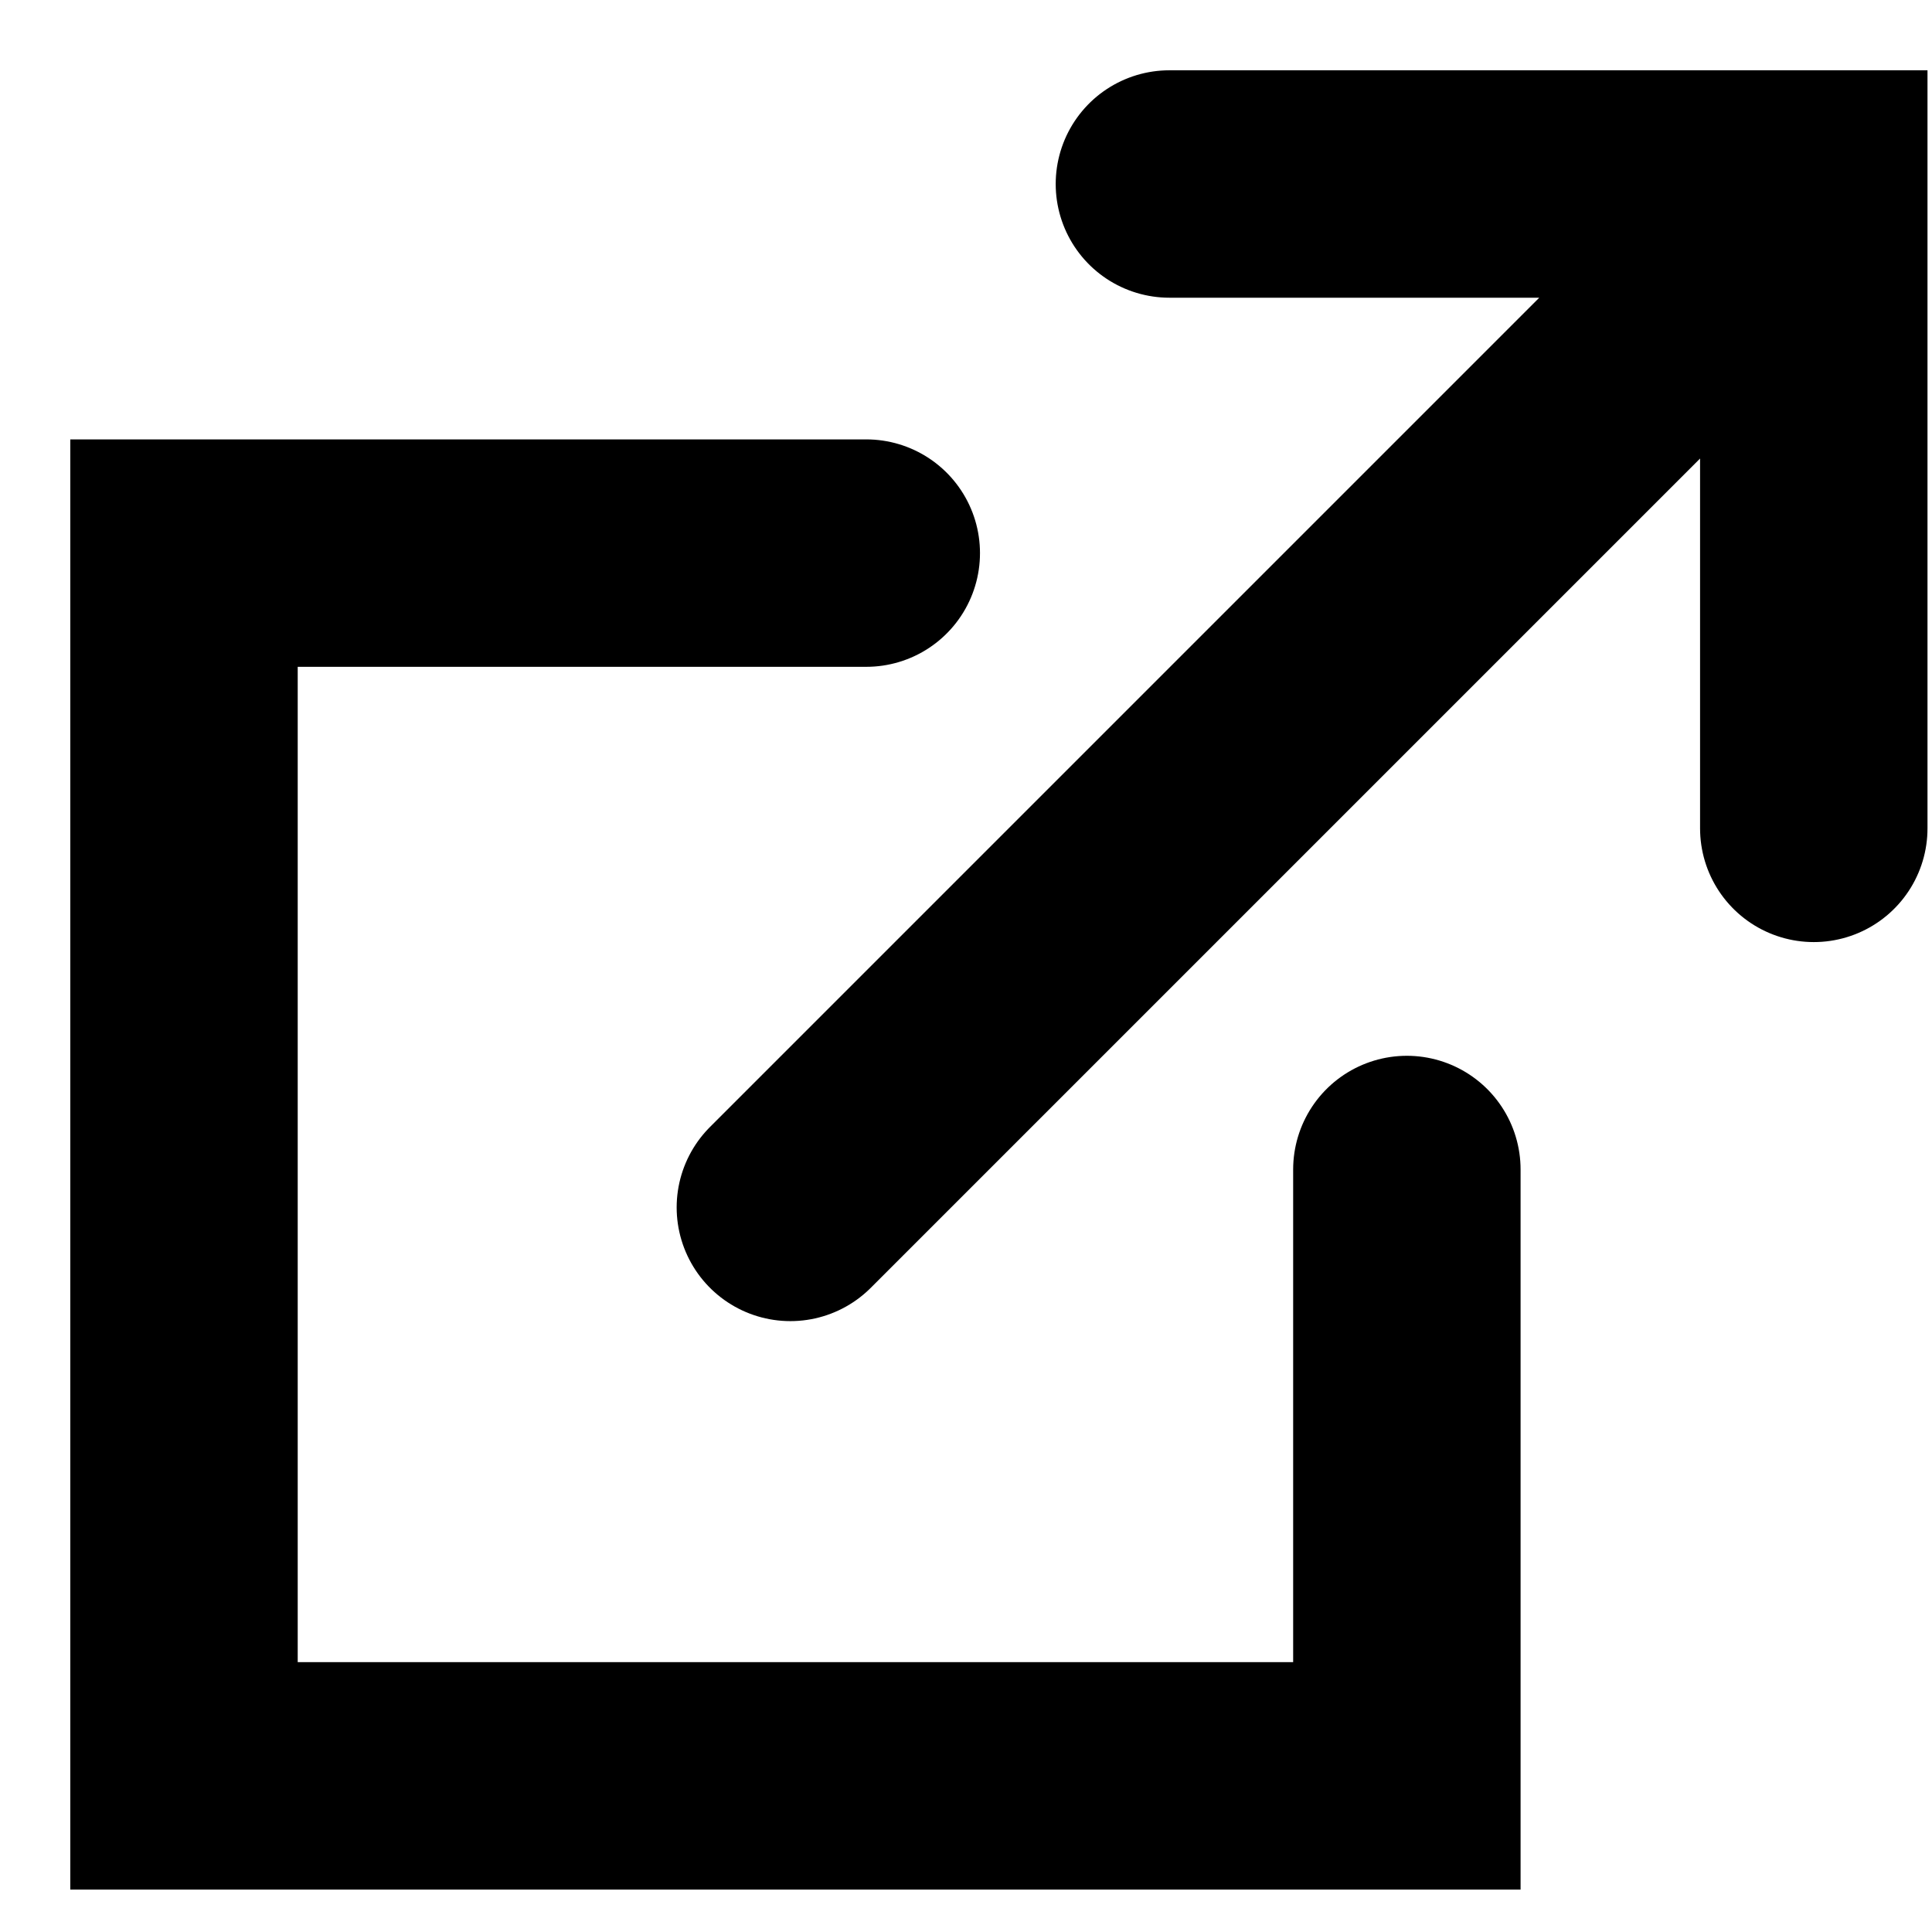 <svg xmlns="http://www.w3.org/2000/svg" fill="none" viewBox="0 0 21 21" aria-hidden="true"><path stroke="currentColor" stroke-linecap="round" stroke-width="2.472" d="M9.416 6.012H2v13.291h13.292v-6.591M8.591 13.124l10.3-10.3M12.711 2h7.004v7.004"/></svg>
